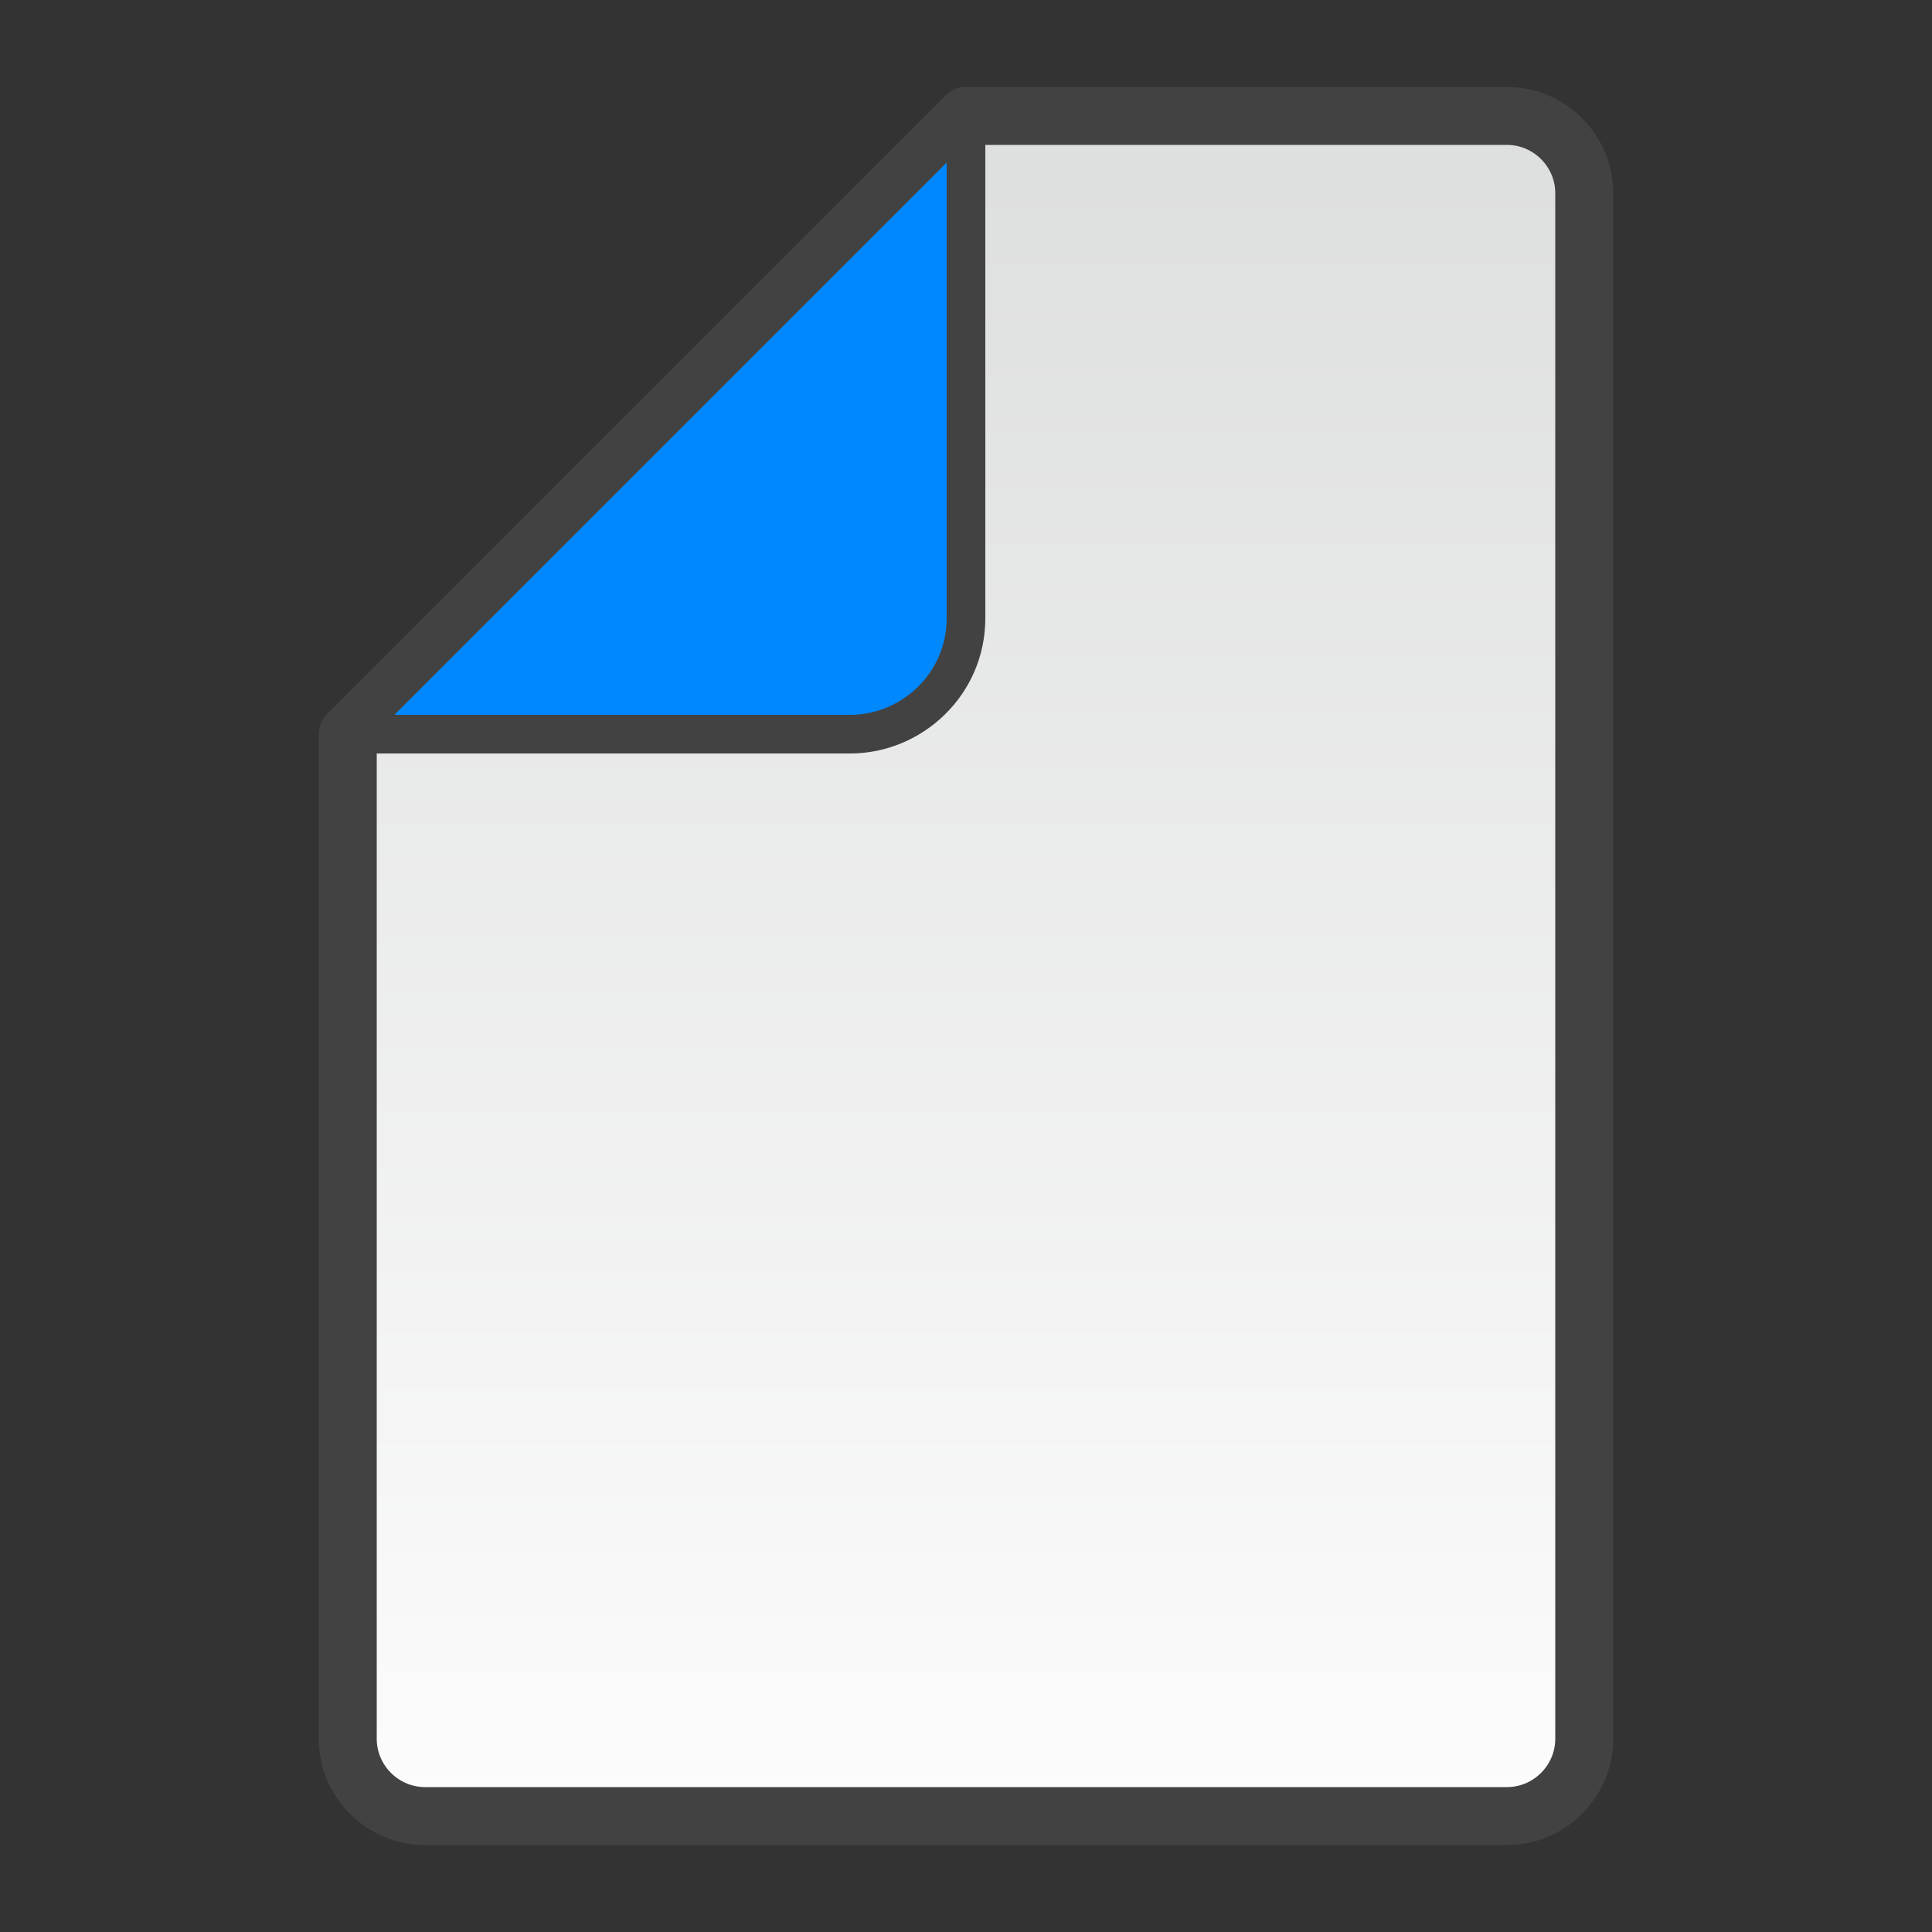 <?xml version="1.0" encoding="UTF-8"?>
<!DOCTYPE svg PUBLIC "-//W3C//DTD SVG 1.1//EN" "http://www.w3.org/Graphics/SVG/1.1/DTD/svg11.dtd">
<svg xmlns="http://www.w3.org/2000/svg" xml:space="preserve" width="100%" height="100%" version="1.1" shape-rendering="geometricPrecision" text-rendering="geometricPrecision" image-rendering="optimizeQuality" fill-rule="evenodd" clip-rule="evenodd"
viewBox="0 0 500 500"
 xmlns:xlink="http://www.w3.org/1999/xlink">
 <rect x="0" y="0" width="500" height="500" fill="#333333" stroke="none"/>
 <defs>
  <linearGradient y2="0" x2="0" y1="1" x1="1" id="btl">
   <stop stop-color="#0088FF" offset="0"/>
   <stop stop-color="#0088FF" offset="1"/>
  </linearGradient>
  <linearGradient y2="0" x2="0" y1="1" x1="0" id="wtb">
   <stop stop-color="#FCFCFD" offset="0"/>
   <stop stop-color="#DDDEDE" offset="1"/>
  </linearGradient>
 </defs>
 <g id="Layer_x0020_1">
  <path fill="url(#wtb)" stroke="#434242" stroke-width="15" stroke-linecap="round" stroke-linejoin="round" d="M250 30l140 0c11,0 20,9 20,20l0 400c0,11 -9,20 -20,20l-280 0c-11,0 -20,-9 -20,-20l0 -260 160 -160z"/>
  <path fill="url(#btl)" stroke="#434242" stroke-width="10" stroke-linejoin="round" d="M220 190l-130 0 160 -160 0 130c0,17 -14,30 -30,30z"/>
 </g>
</svg>
